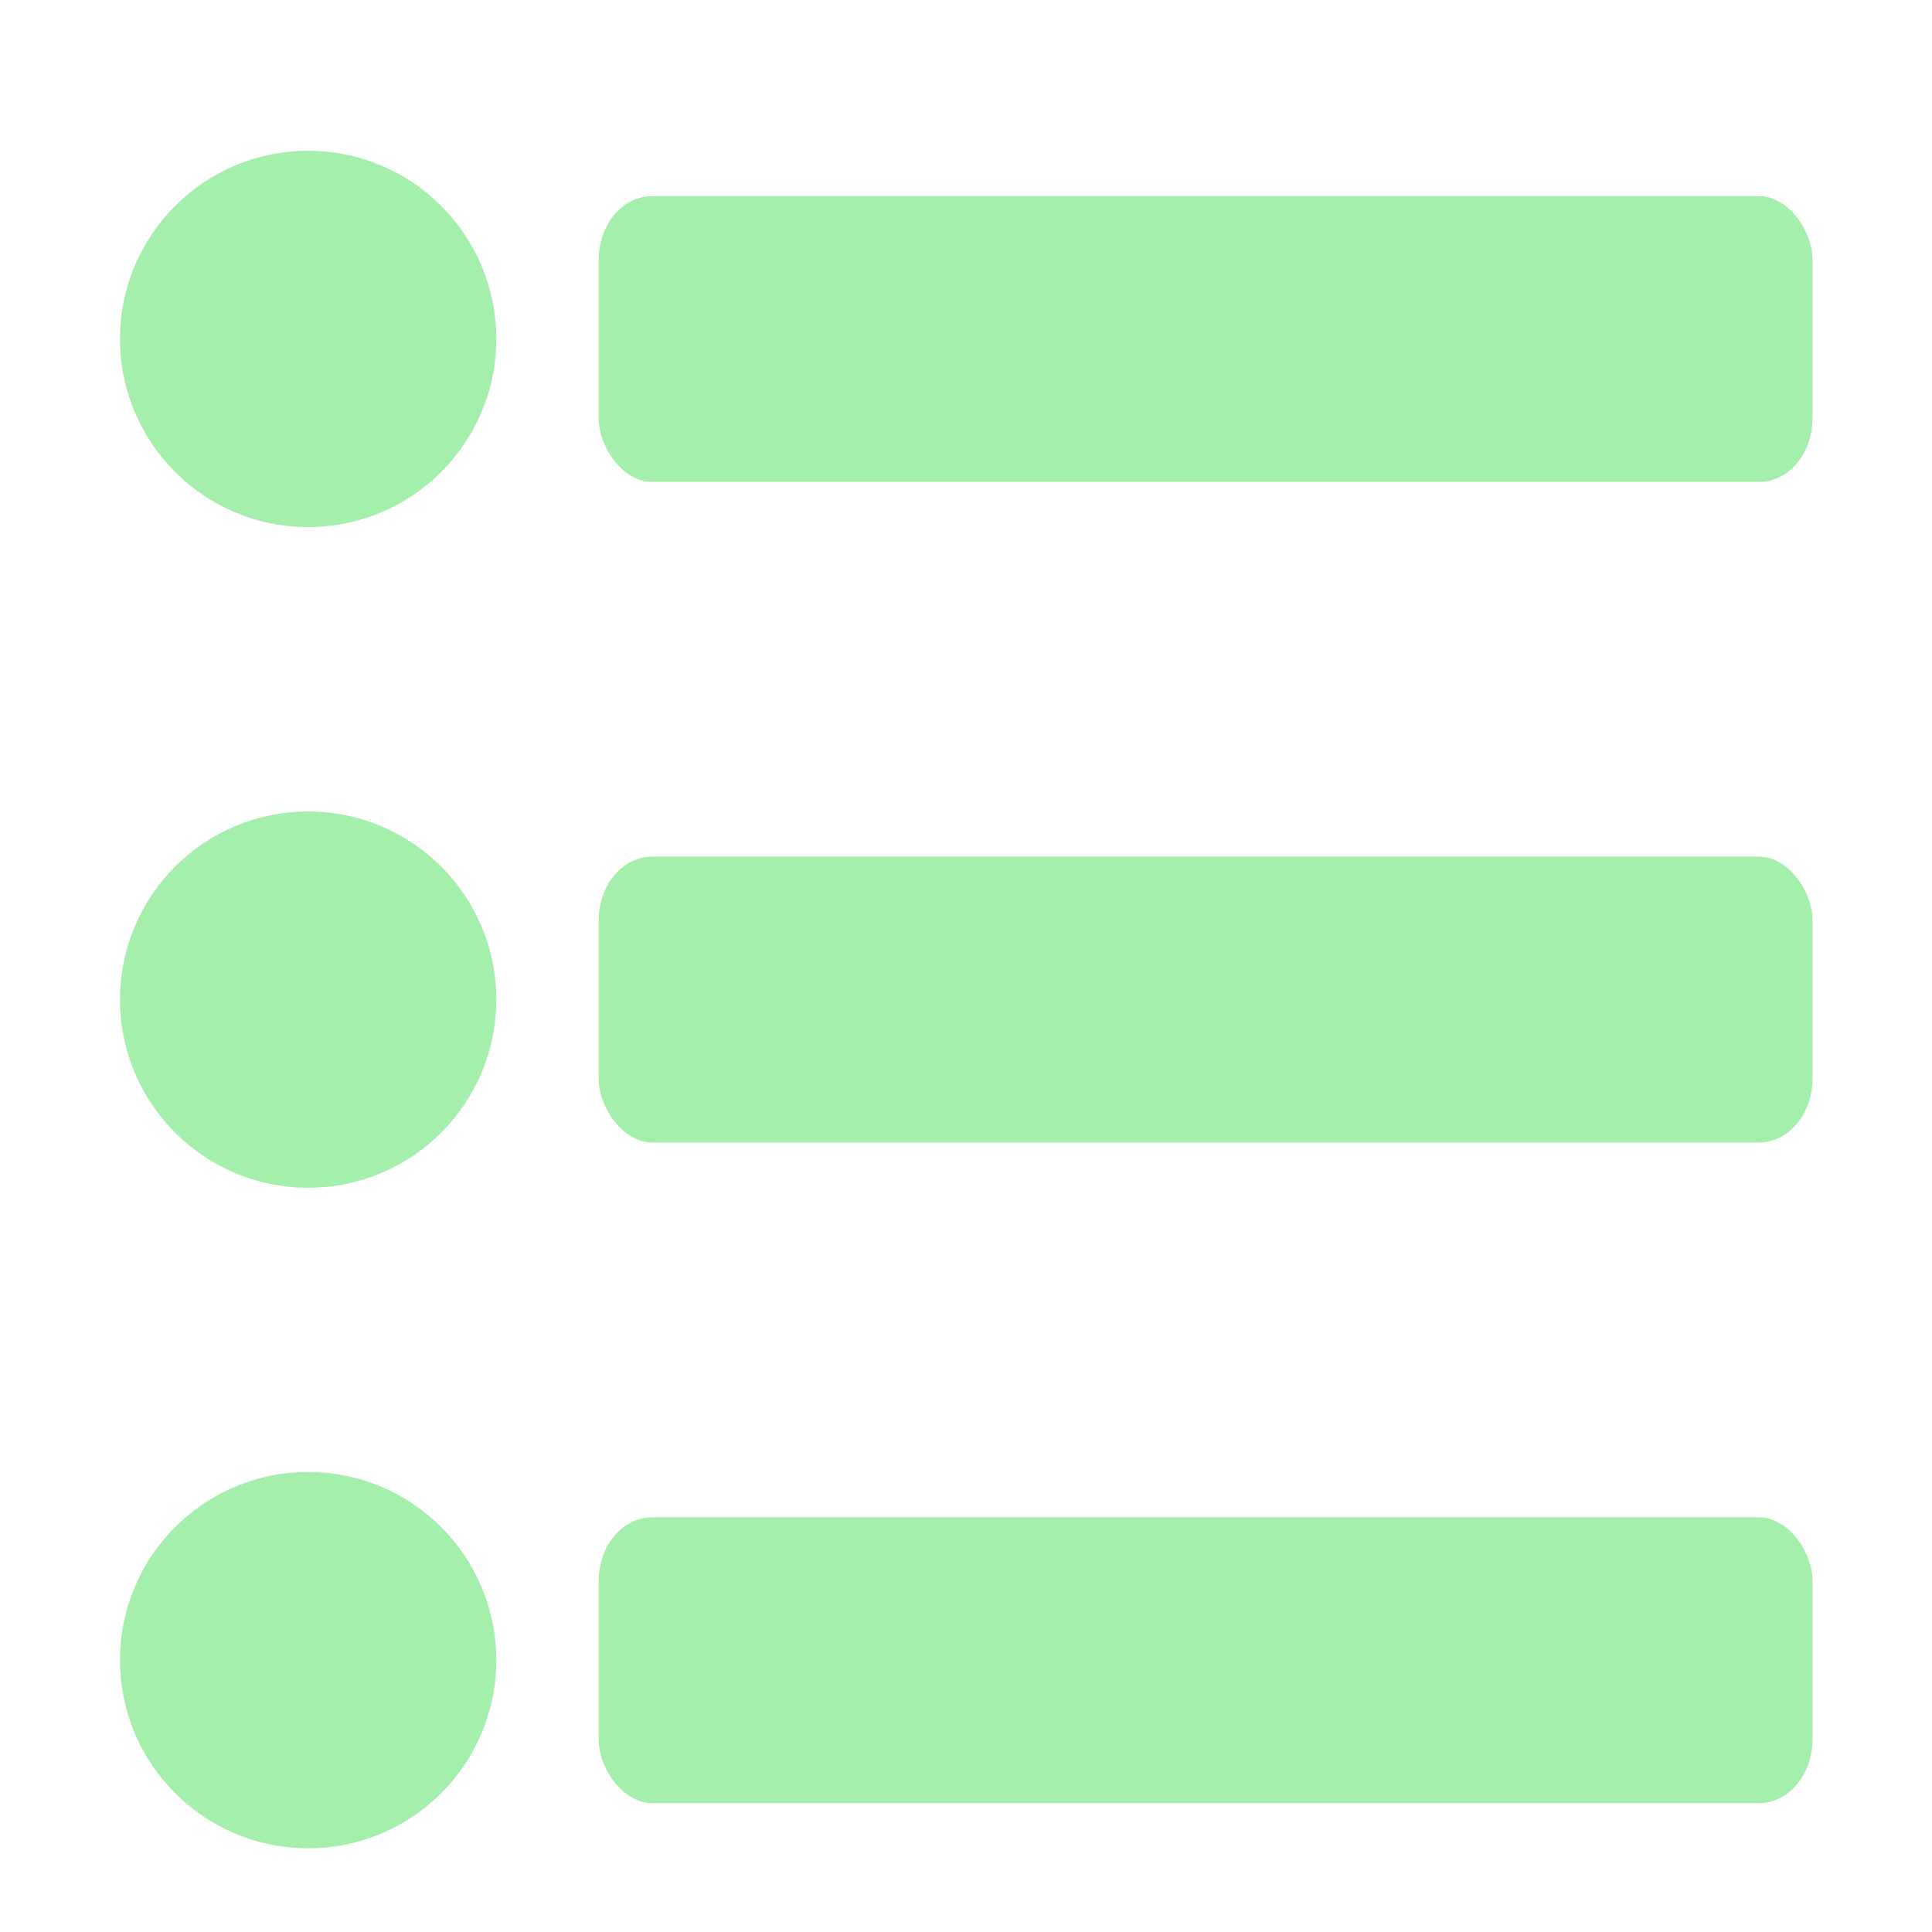 <?xml version="1.0" encoding="UTF-8" standalone="no"?>
<svg
   xmlns:dc="http://purl.org/dc/elements/1.1/"
   xmlns:cc="http://creativecommons.org/ns#"
   xmlns:rdf="http://www.w3.org/1999/02/22-rdf-syntax-ns#"
   xmlns:svg="http://www.w3.org/2000/svg"
   xmlns="http://www.w3.org/2000/svg"
   xmlns:sodipodi="http://sodipodi.sourceforge.net/DTD/sodipodi-0.dtd"
   xmlns:inkscape="http://www.inkscape.org/namespaces/inkscape"
   height="16"
   viewBox="0 0 16 16"
   width="16"
   version="1.1"
   id="svg4"
   sodipodi:docname="Choices.svg"
   inkscape:version="1.0 (4035a4fb49, 2020-05-01)">
  <defs
     id="defs8" />
  <sodipodi:namedview
     inkscape:document-rotation="0"
     pagecolor="#ffffff"
     bordercolor="#666666"
     borderopacity="1"
     objecttolerance="10"
     gridtolerance="10"
     guidetolerance="10"
     inkscape:pageopacity="0"
     inkscape:pageshadow="2"
     inkscape:window-width="1920"
     inkscape:window-height="1017"
     id="namedview6"
     showgrid="false"
     inkscape:zoom="32"
     inkscape:cx="-0.19976888"
     inkscape:cy="7.0697814"
     inkscape:window-x="-8"
     inkscape:window-y="-8"
     inkscape:window-maximized="1"
     inkscape:current-layer="g2127" />
  <g
     id="g868"
     transform="matrix(1.068,0,0,1.068,-0.542,-0.653)">
    <g
       id="g892"
       transform="translate(0,0.093)">
      <g
         id="g856"
         transform="translate(-0.226)">
        <g
           transform="matrix(1,0,0,1.187,0.111,-2.545)"
           id="g883">
          <g
             id="g932"
             transform="translate(0,-3.316)" />
          <g
             transform="translate(0,-0.032)"
             id="g938" />
          <g
             id="g944"
             transform="translate(0,3.252)" />
          <g
             transform="translate(-0.116,-4.098)"
             id="g2127">
            <g
               id="g2153">
              <ellipse
                 cx="3.128"
                 cy="8.893"
                 rx="1.459"
                 ry="1.229"
                 id="ellipse2123"
                 style="fill:#a5efac;fill-opacity:1;stroke-width:5.062;stroke-linecap:round;stroke-linejoin:round;paint-order:stroke fill markers" />
              <rect
                 ry="0.415"
                 y="7.96"
                 x="5.381"
                 height="1.867"
                 width="9.412"
                 id="rect2125"
                 style="fill:#a5efac;fill-opacity:1;stroke-width:7.923;stroke-linecap:round;stroke-linejoin:round;paint-order:stroke fill markers" />
            </g>
            <g
               id="g2157">
              <ellipse
                 style="fill:#a5efac;fill-opacity:1;stroke-width:5.062;stroke-linecap:round;stroke-linejoin:round;paint-order:stroke fill markers"
                 id="ellipse2143"
                 ry="1.229"
                 rx="1.459"
                 cy="13.209"
                 cx="3.128" />
              <rect
                 style="fill:#a5efac;fill-opacity:1;stroke-width:7.923;stroke-linecap:round;stroke-linejoin:round;paint-order:stroke fill markers"
                 id="rect2145"
                 width="9.412"
                 height="1.867"
                 x="5.381"
                 y="12.275"
                 ry="0.415" />
            </g>
            <g
               id="g2161">
              <ellipse
                 cx="3.128"
                 cy="17.524"
                 rx="1.459"
                 ry="1.229"
                 id="ellipse2147"
                 style="fill:#a5efac;fill-opacity:1;stroke-width:5.062;stroke-linecap:round;stroke-linejoin:round;paint-order:stroke fill markers" />
              <rect
                 ry="0.415"
                 y="16.591"
                 x="5.381"
                 height="1.867"
                 width="9.412"
                 id="rect2149"
                 style="fill:#a5efac;fill-opacity:1;stroke-width:7.923;stroke-linecap:round;stroke-linejoin:round;paint-order:stroke fill markers" />
            </g>
          </g>
        </g>
      </g>
    </g>
  </g>
</svg>
